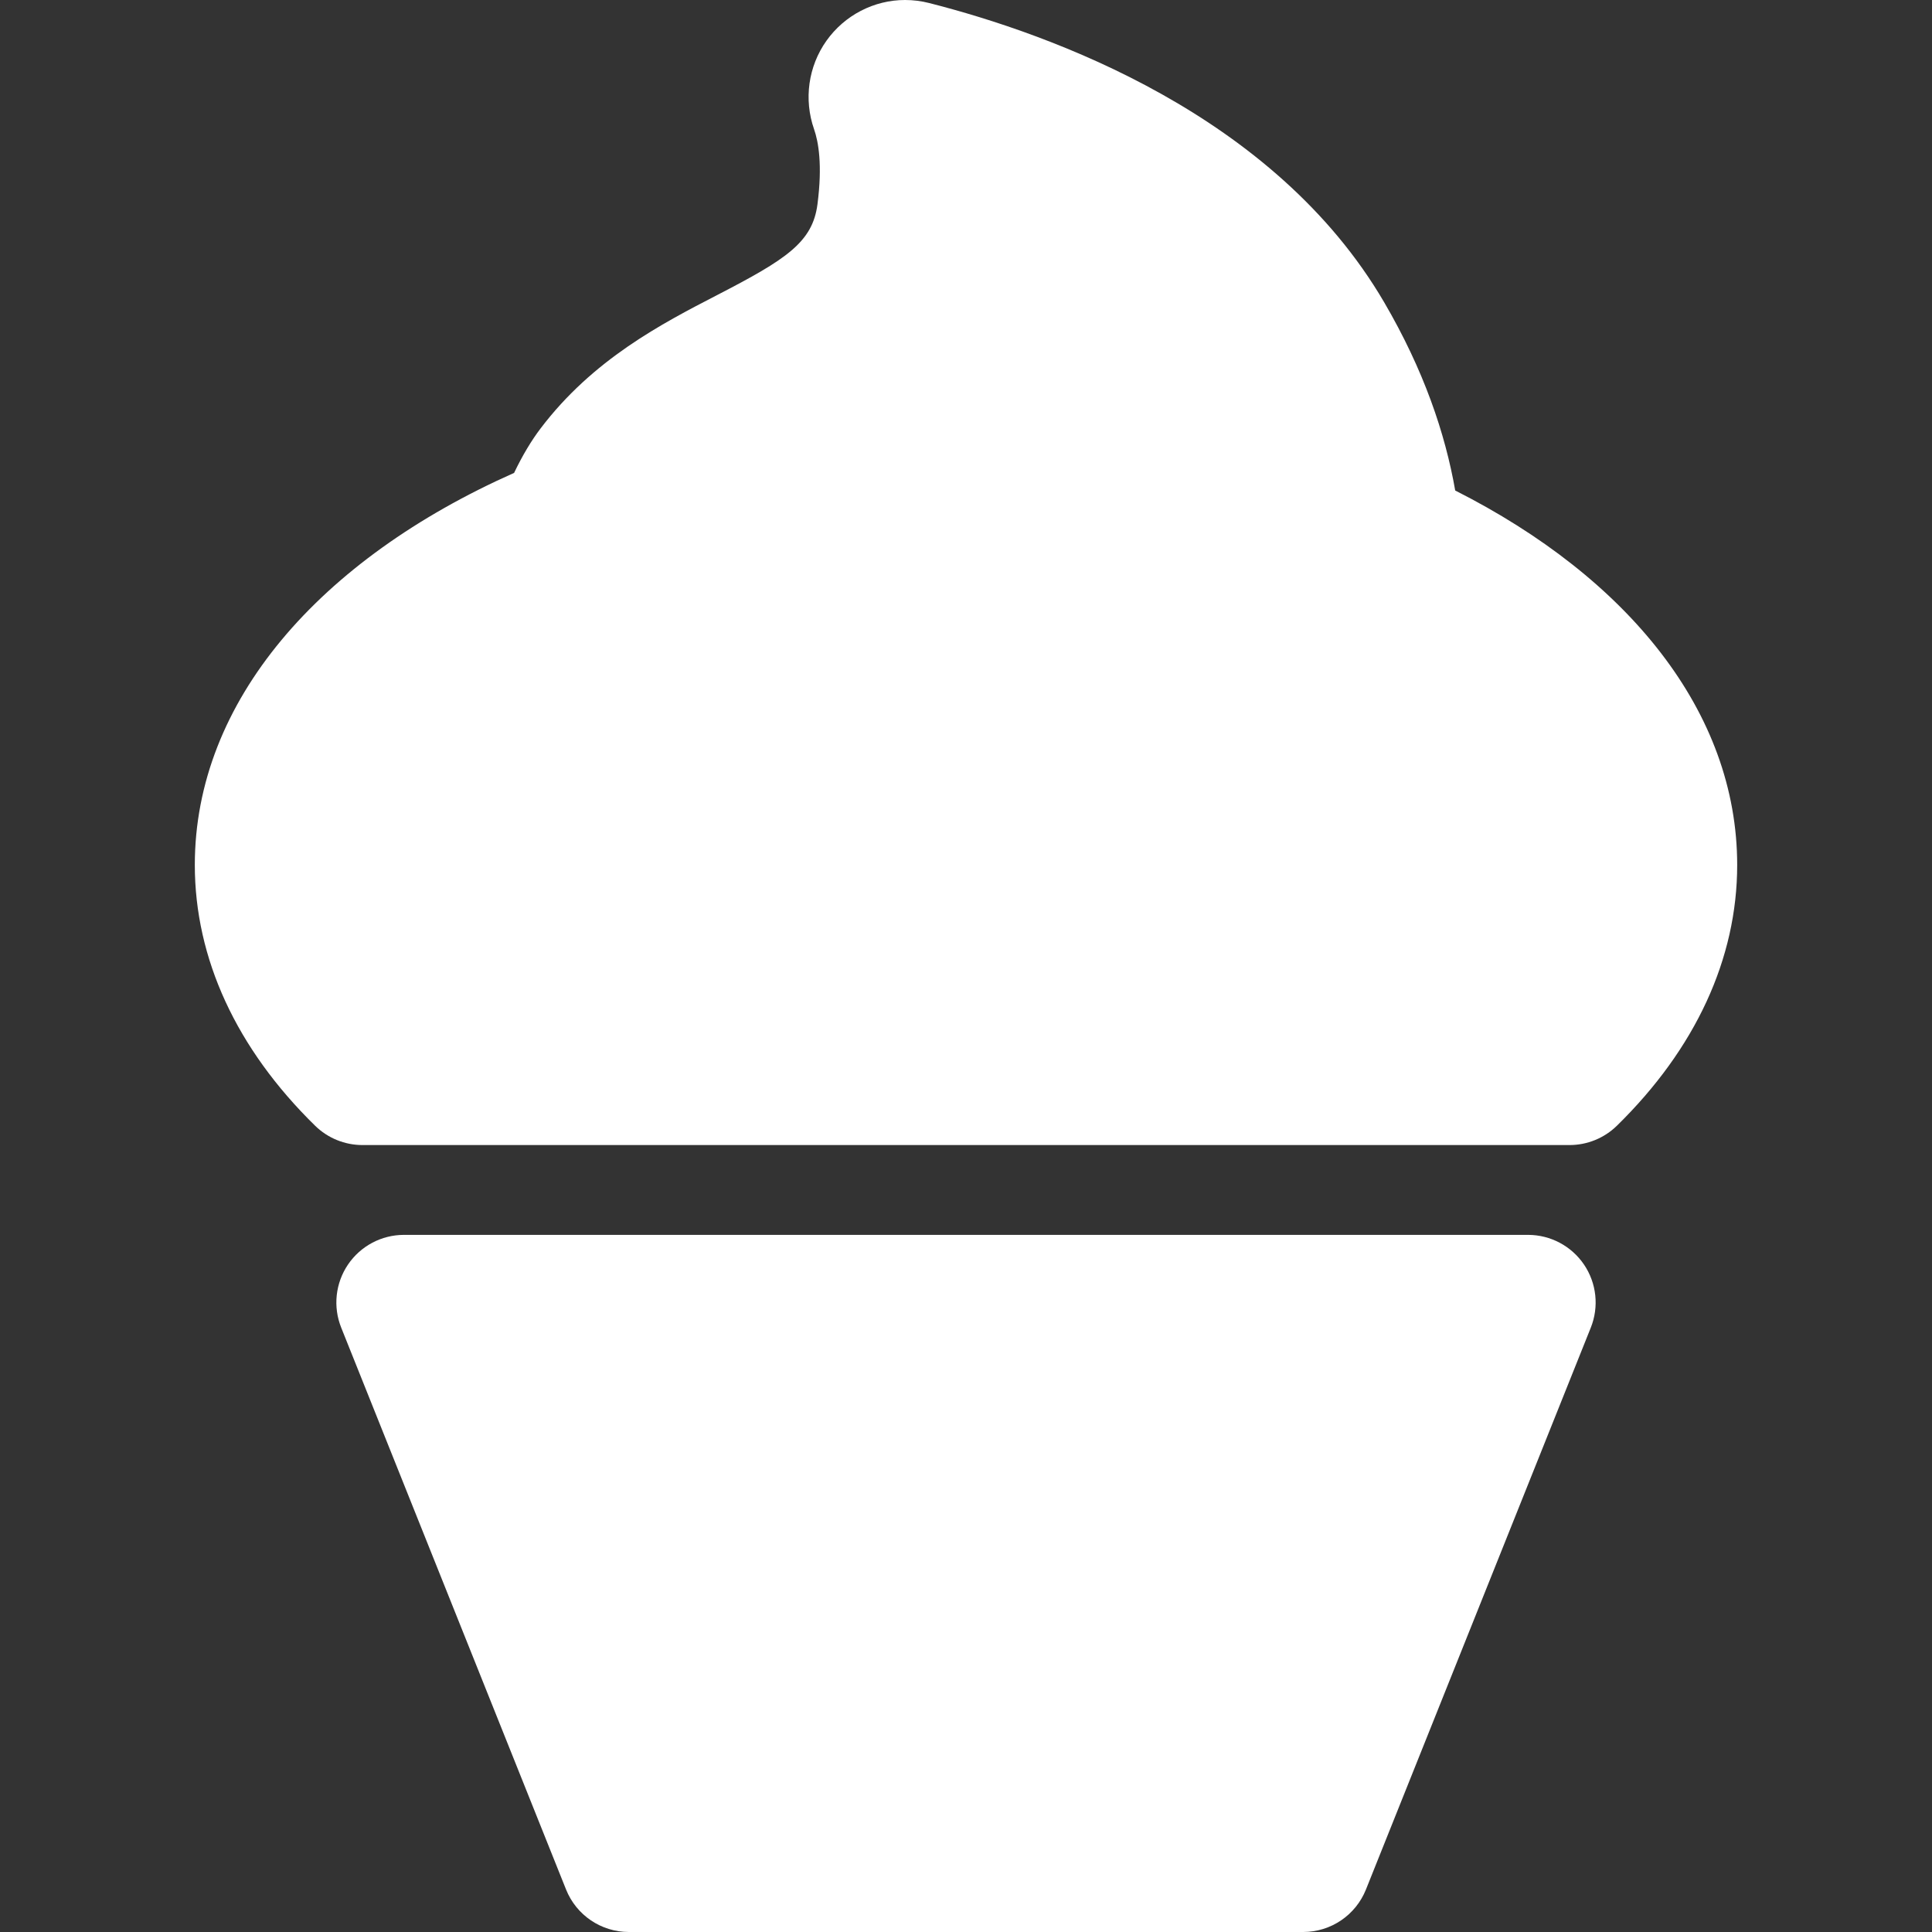 <?xml version="1.0" encoding="iso-8859-1"?>
<!-- Uploaded to: SVG Repo, www.svgrepo.com, Generator: SVG Repo Mixer Tools -->
<!DOCTYPE svg PUBLIC "-//W3C//DTD SVG 1.1//EN" "http://www.w3.org/Graphics/SVG/1.1/DTD/svg11.dtd">
<svg fill="#000000" height="800px" width="800px" version="1.1" id="Capa_1" xmlns="http://www.w3.org/2000/svg" xmlns:xlink="http://www.w3.org/1999/xlink" 
	 viewBox="0 0 214.31 214.31" xml:space="preserve">
	 <rect x="0" y="0" width="214.31" height="214.31" fill="#333333" stroke="none"/>
	 <style>svg{fill:white}</style>
<path d="M175.71,140.276c-1.396-2.061-3.722-3.296-6.211-3.296H44.811c-2.489,0-4.815,1.235-6.211,3.296
	c-1.395,2.061-1.677,4.68-0.752,6.991l24.943,62.33c1.14,2.847,3.897,4.713,6.963,4.713h74.803c3.066,0,5.824-1.867,6.963-4.713
	l24.943-62.33C177.387,144.956,177.105,142.337,175.71,140.276z"/>
<path d="M161.421,54.411c-1.103-6.317-3.483-13.362-7.888-20.893C141.38,12.739,116.701,3.81,103.072,0.337
	C102.194,0.113,101.293,0,100.396,0c-3.453,0-6.713,1.691-8.723,4.524c-2.015,2.841-2.527,6.508-1.371,9.811
	c0.486,1.388,0.946,3.96,0.376,8.33c-0.551,4.227-3.483,6.114-11.104,10.053c-6.147,3.177-13.797,7.131-19.627,14.831
	c-0.984,1.299-1.99,2.96-2.92,4.908C35.447,62.051,21.61,77.801,21.61,95.948c0,10.379,4.615,20.382,13.347,28.928
	c1.402,1.372,3.285,2.14,5.246,2.14h133.904c1.961,0,3.844-0.768,5.246-2.14c8.731-8.545,13.347-18.548,13.347-28.928
	C192.7,78.988,180.618,64.116,161.421,54.411z"/>
</svg>